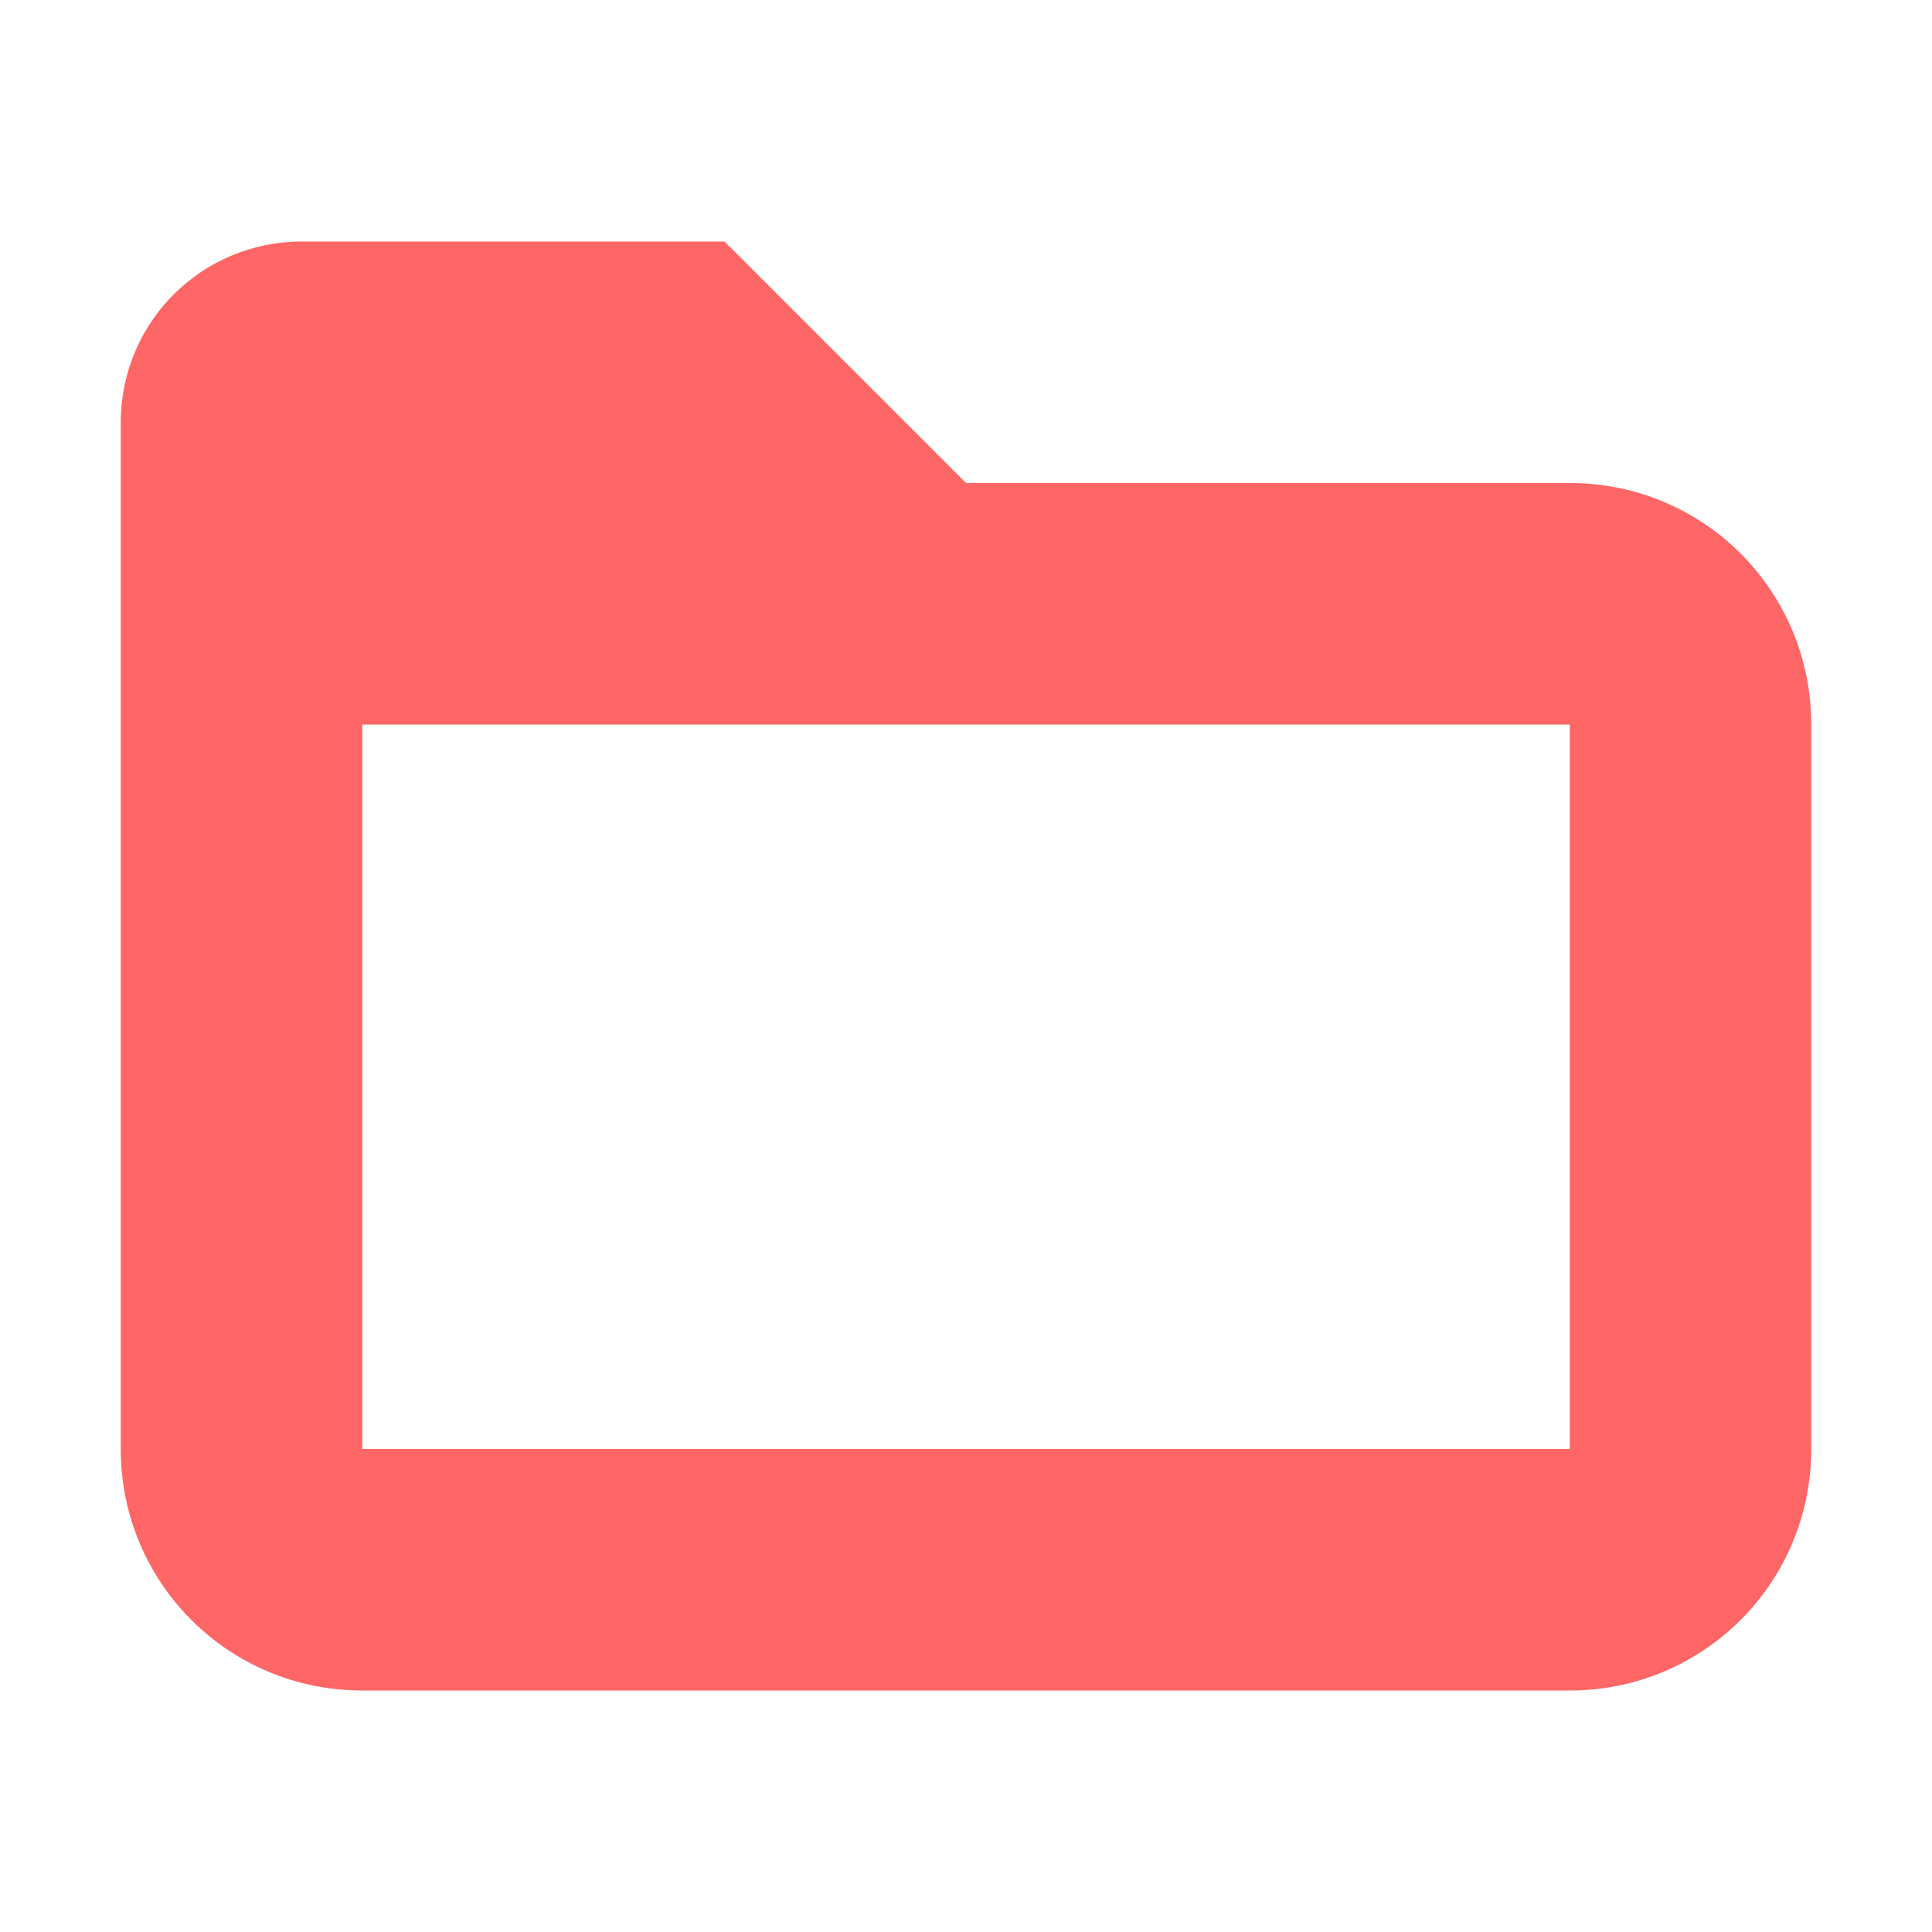 <svg width="16" height="16" version="1.1" xmlns="http://www.w3.org/2000/svg">
 <defs>
  <style id="current-color-scheme" type="text/css">.ColorScheme-Text { color:#ff6666; } .ColorScheme-Highlight { color:#5294e2; }</style>
 </defs>
 <path style="fill:currentColor" class="ColorScheme-Text" d="m2.5 2c-0.831 0-1.5 0.669-1.5 1.5v0.5 2 6c0 1.108 0.892 2 2 2h10c1.108 0 2-0.892 2-2v-6c0-1.108-0.892-2-2-2h-1-4l-2-2h-3.5zm0.5 4h10v6h-10v-6z"/>
</svg>
